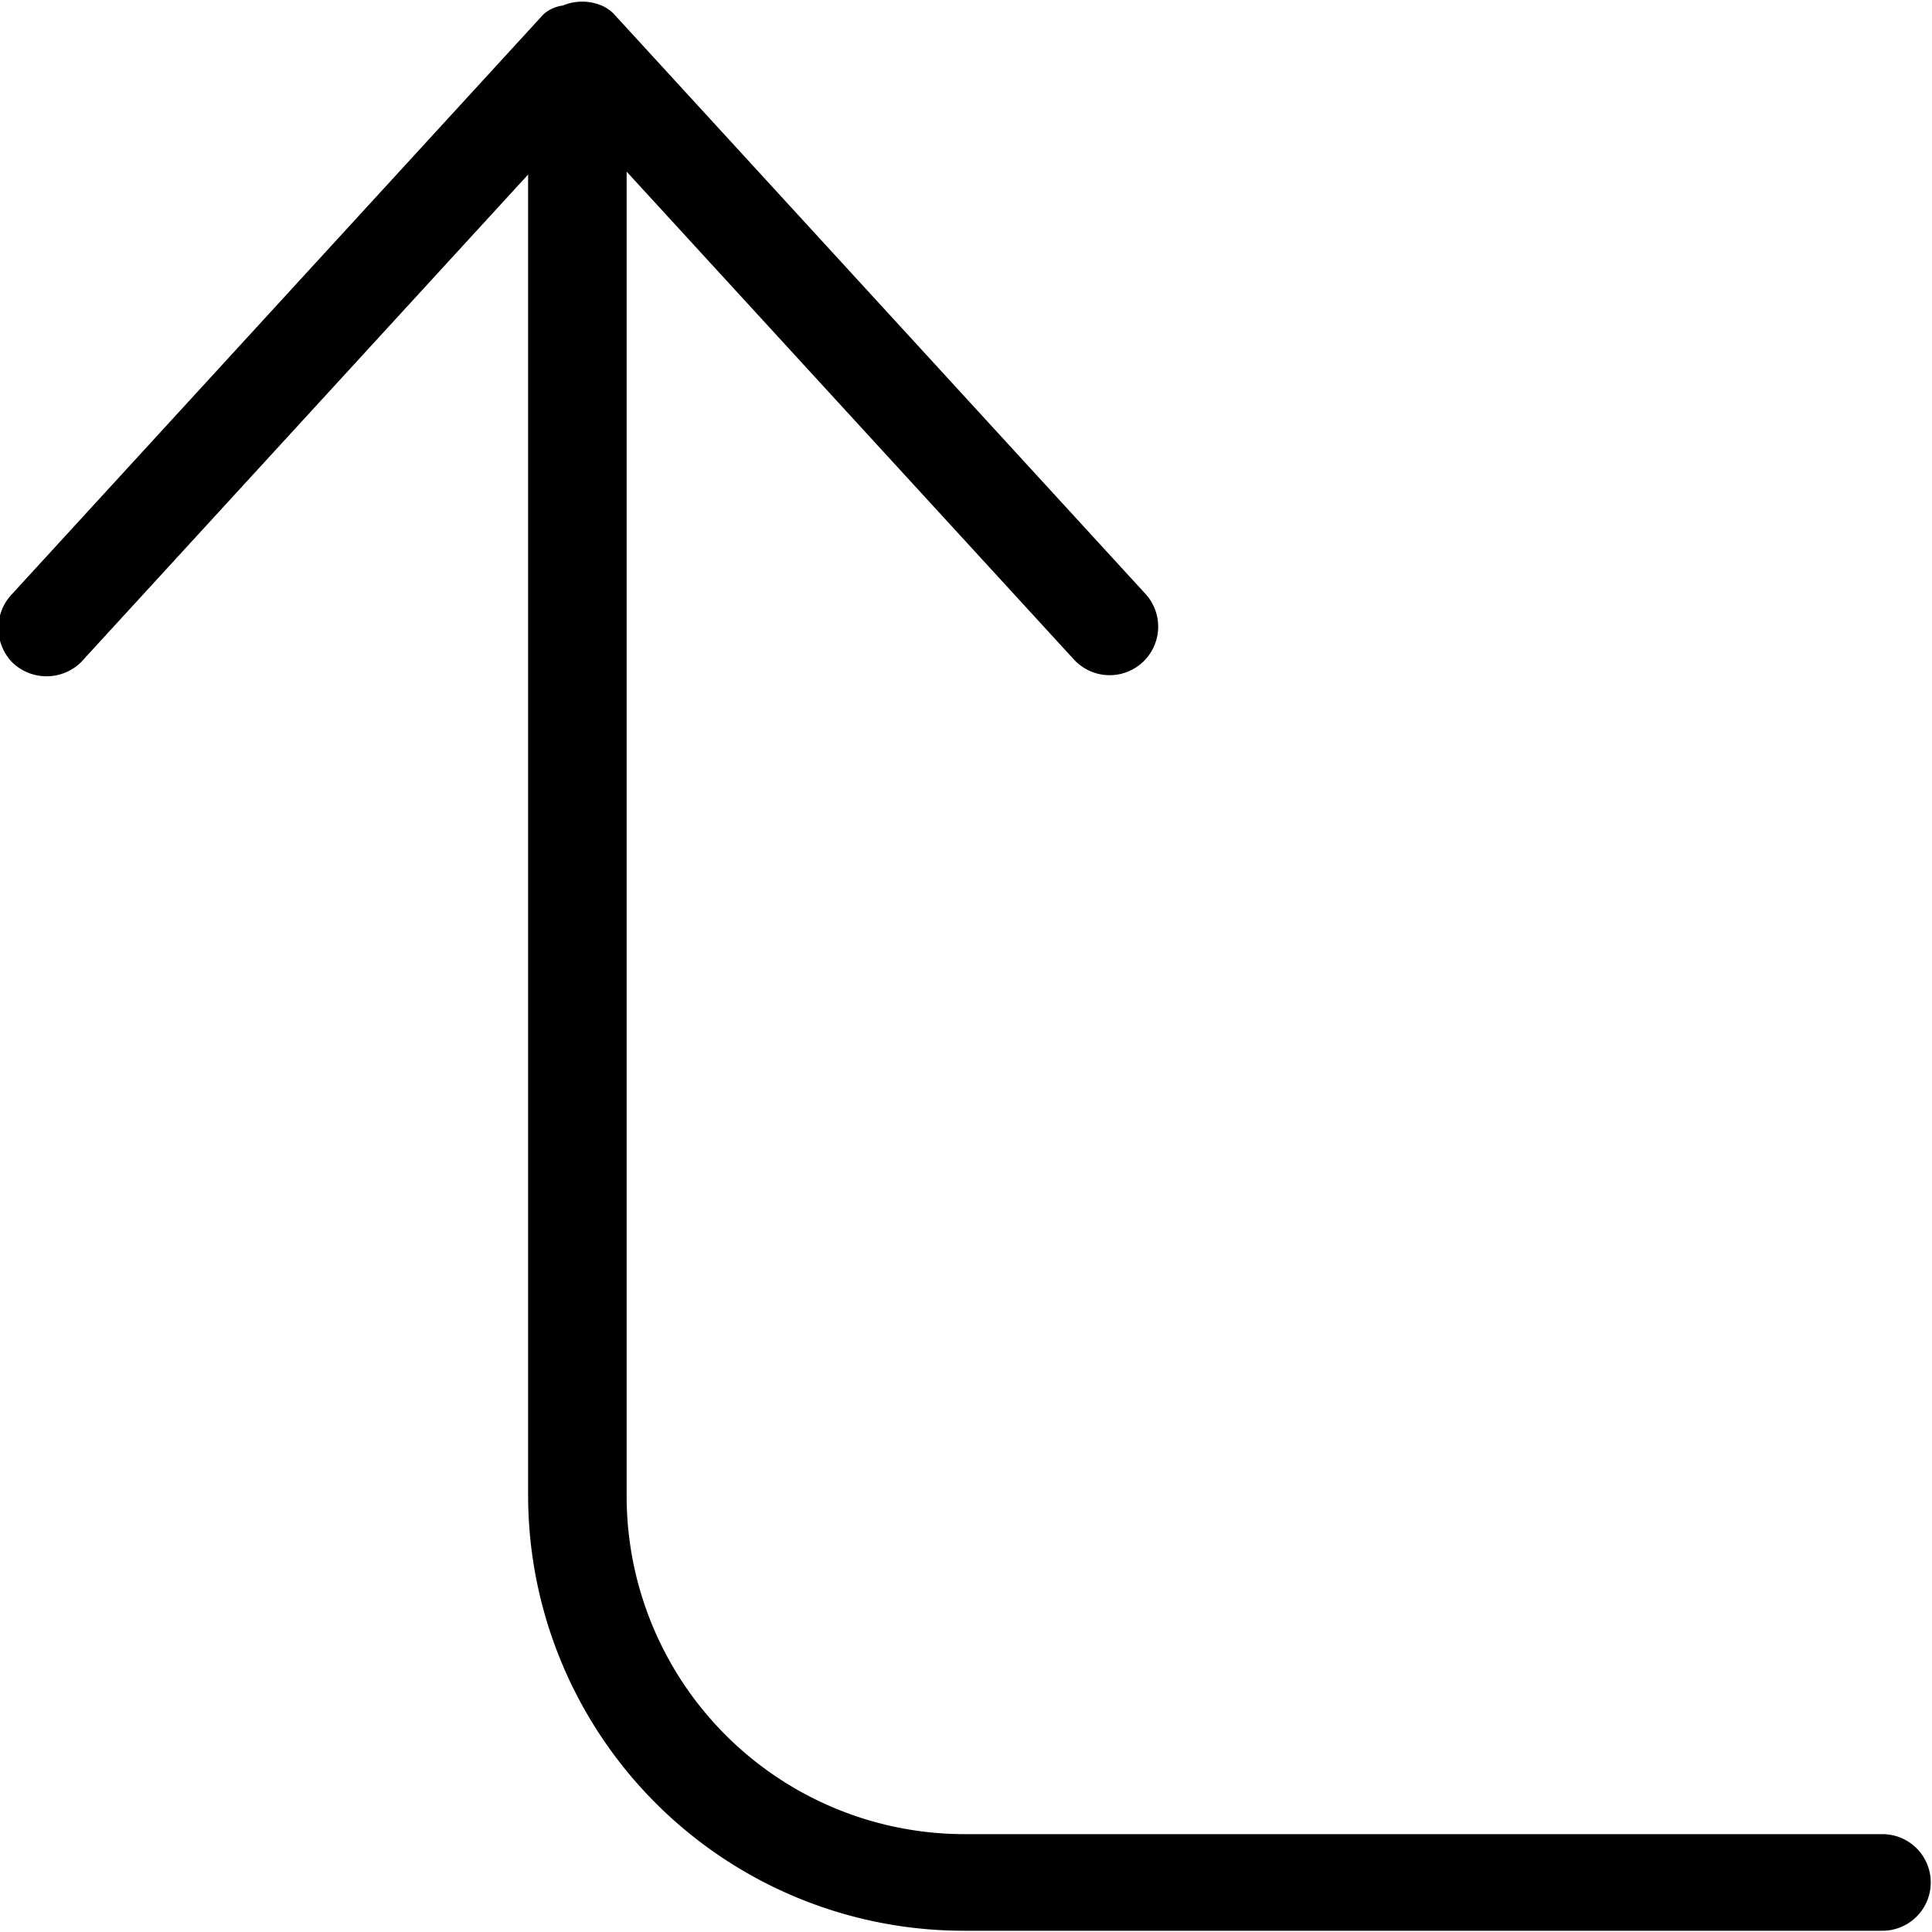 <svg xmlns="http://www.w3.org/2000/svg" width="20" height="20" viewBox="0 0 20 20">
    <g fill="none" fill-rule="nonzero">
        <path fill="none" d="M-2-2h24v24H-2z"/>
        <path fill="#000" d="M5.627.147l-5.5 6a.51.51 0 0 0 0 .71.51.51 0 0 0 .71 0l4.63-5.05v13.68a4.51 4.51 0 0 0 4.52 4.5h9.5a.5.5 0 0 0 0-1h-9.5a3.5 3.5 0 0 1-3.5-3.5V1.777l4.63 5.05a.502.502 0 1 0 .74-.68l-5.5-6a.38.38 0 0 0-.13-.09.52.52 0 0 0-.4 0 .38.38 0 0 0-.2.09z"/>
    </g>
</svg>
